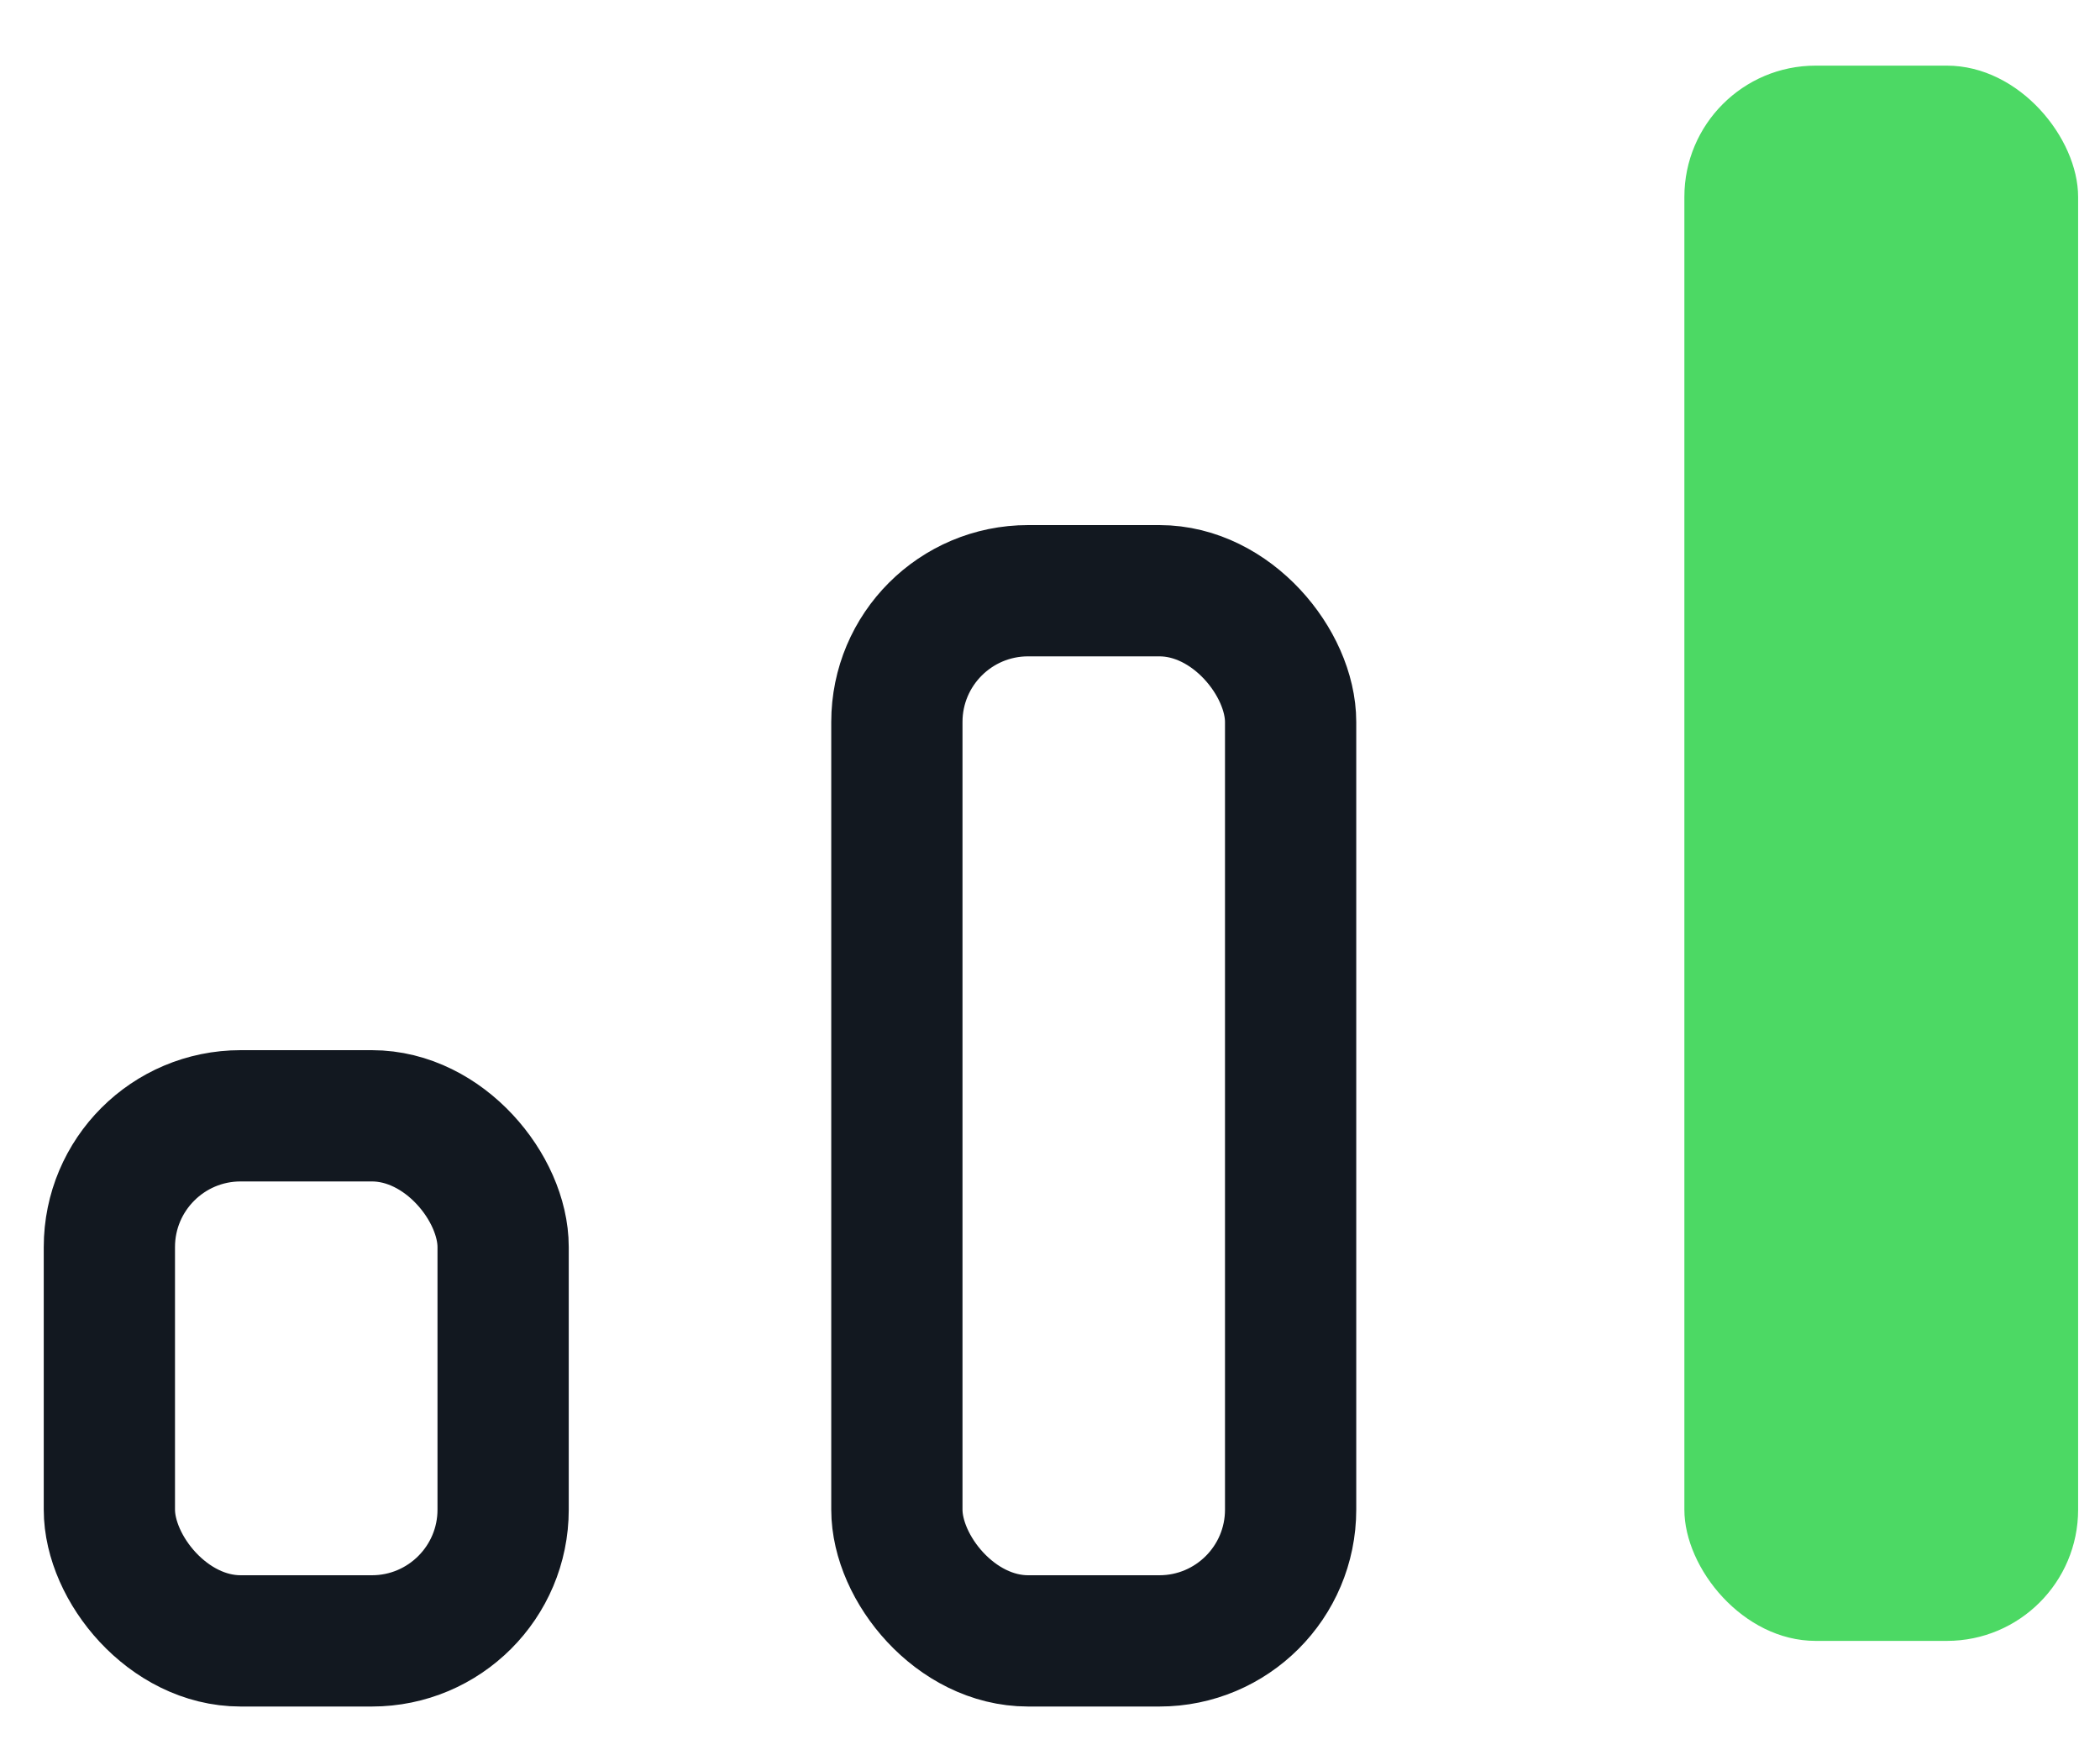 <svg xmlns="http://www.w3.org/2000/svg" viewBox="0 0 24 20"><g fill="none" fill-rule="evenodd" transform="translate(.5 .5)"><rect width="4.5" height="18" x="18.75" y=".25" fill="#4CD964" rx="1.5"/><rect width="4.5" height="12" x="9.75" y="6.25" stroke="#121820" stroke-linecap="round" stroke-linejoin="round" stroke-width="1.5" rx="1.5"/><rect width="4.5" height="6" x=".75" y="12.25" stroke="#121820" stroke-linecap="round" stroke-linejoin="round" stroke-width="1.5" rx="1.5"/></g></svg>